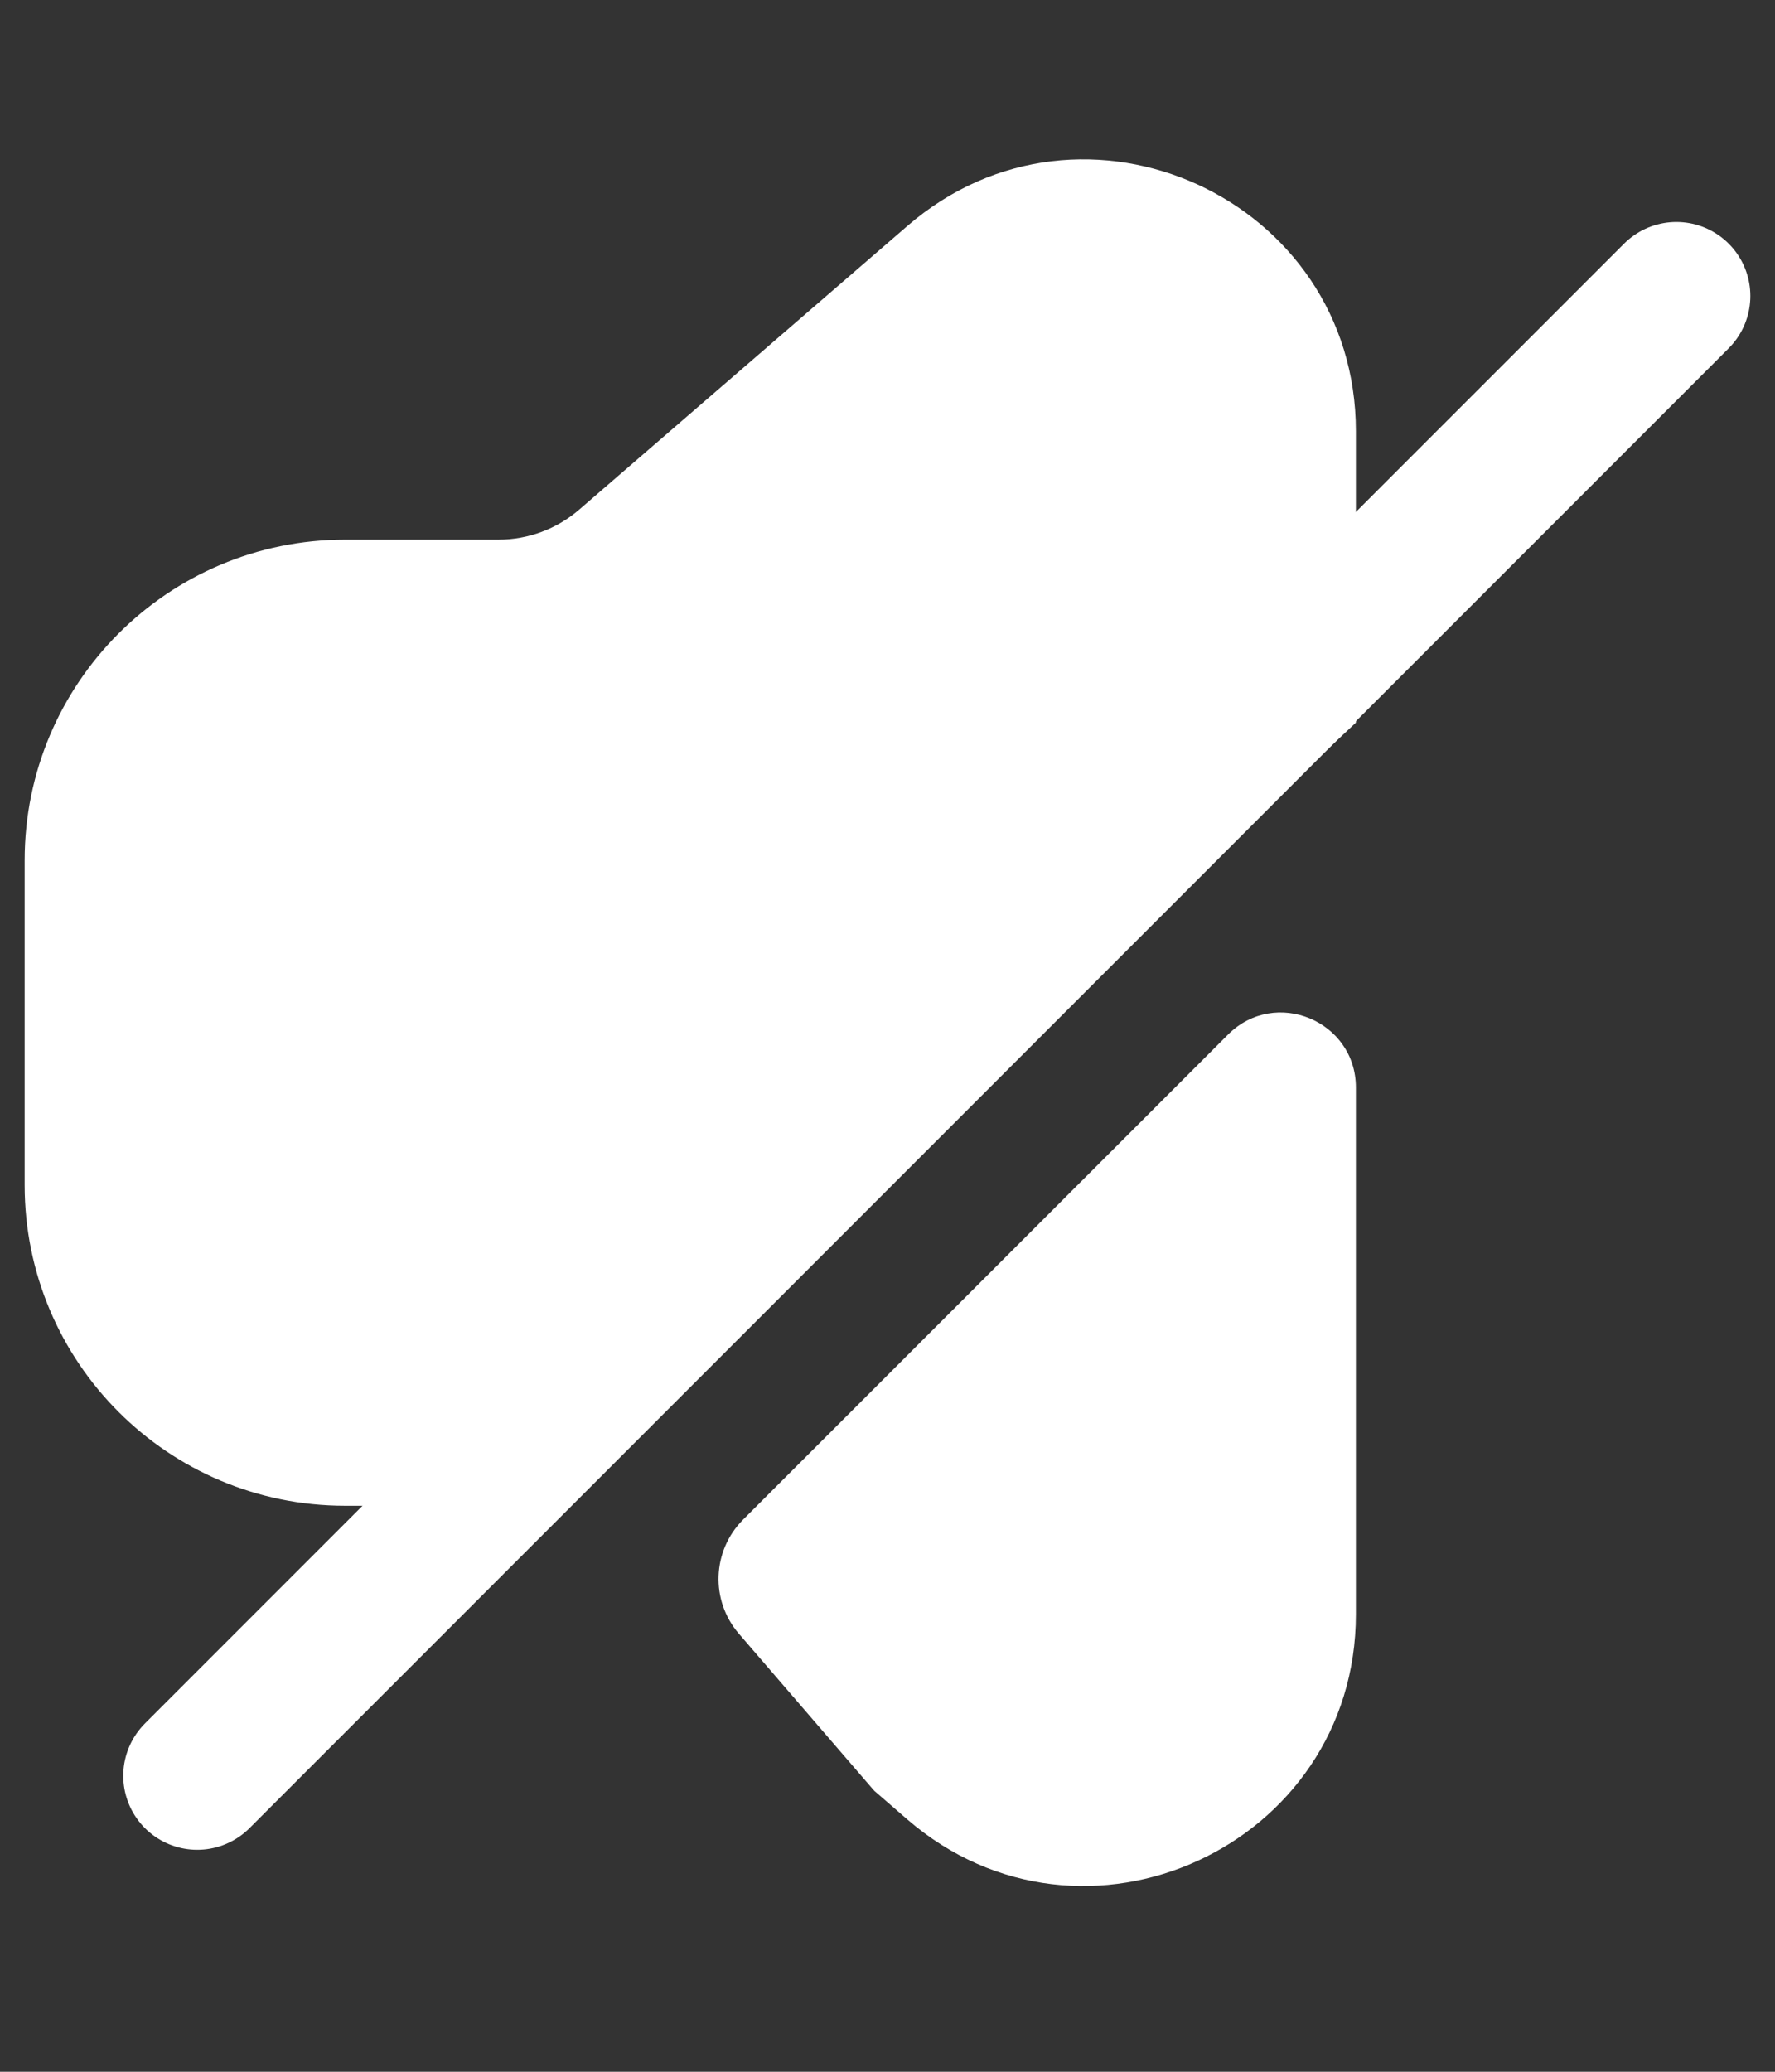 <svg width="18" height="21" viewBox="0 0 18 21" fill="none" xmlns="http://www.w3.org/2000/svg">
<rect x="0" y="0" width="18" height="21" fill="#333333" stroke="none"/>
<path d="M9.693 2.857L6.363 5.733C6 6.047 5.536 6.22 5.056 6.22L3.5 6.22C2.119 6.22 1 7.339 1 8.72V12.013C1 13.393 2.119 14.513 3.5 14.513H4.208C4.717 14.513 5.206 14.319 5.577 13.971L13 7V4.371C13 2.658 10.988 1.738 9.693 2.857Z" fill="white"/>
<path d="M13 16.362V12.5V11.024C13 11.015 12.989 11.011 12.983 11.017L8.066 15.934C8.029 15.971 8.026 16.031 8.061 16.07L9.4 17.623L9.693 17.875C10.988 18.995 13 18.074 13 16.362Z" fill="white"/>
<path d="M6.363 5.733L6.853 6.301L6.853 6.301L6.363 5.733ZM9.693 2.857L10.183 3.425L10.183 3.425L9.693 2.857ZM3.5 6.22L3.5 5.47L3.5 5.47L3.5 6.22ZM5.056 6.22L5.056 6.97L5.056 6.97L5.056 6.22ZM13 7L13.513 7.547L13.75 7.325V7H13ZM9.693 17.875L10.183 17.308L10.183 17.308L9.693 17.875ZM9.4 17.623L8.832 18.113L8.868 18.154L8.91 18.19L9.4 17.623ZM8.061 16.07L8.629 15.58L8.629 15.58L8.061 16.07ZM5.577 13.971L5.064 13.424L5.064 13.424L5.577 13.971ZM12.983 11.017L12.453 10.487L12.453 10.487L12.983 11.017ZM8.066 15.934L8.596 16.465L8.596 16.465L8.066 15.934ZM6.853 6.301L10.183 3.425L9.202 2.29L5.873 5.166L6.853 6.301ZM3.5 6.97L5.056 6.97L5.056 5.47L3.5 5.47L3.5 6.97ZM1.75 12.013V8.72H0.25V12.013H1.75ZM4.208 13.763H3.5V15.263H4.208V13.763ZM12.25 12.5V16.362H13.75V12.5H12.25ZM12.25 4.371V7H13.75V4.371H12.25ZM12.25 11.024V12.5H13.75V11.024H12.25ZM10.183 17.308L9.89 17.055L8.91 18.19L9.202 18.443L10.183 17.308ZM9.968 17.133L8.629 15.58L7.493 16.56L8.832 18.113L9.968 17.133ZM12.487 6.453L5.064 13.424L6.091 14.517L13.513 7.547L12.487 6.453ZM12.453 10.487L7.535 15.404L8.596 16.465L13.513 11.547L12.453 10.487ZM8.629 15.58C8.851 15.838 8.837 16.224 8.596 16.465L7.535 15.404C7.221 15.719 7.202 16.223 7.493 16.56L8.629 15.58ZM13.75 11.024C13.75 10.347 12.931 10.008 12.453 10.487L13.513 11.547C13.047 12.014 12.25 11.683 12.25 11.024H13.75ZM12.25 16.362C12.25 17.432 10.993 18.007 10.183 17.308L9.202 18.443C10.984 19.982 13.75 18.716 13.75 16.362H12.25ZM4.208 15.263C4.908 15.263 5.581 14.996 6.091 14.517L5.064 13.424C4.832 13.642 4.526 13.763 4.208 13.763V15.263ZM0.25 12.013C0.25 13.808 1.705 15.263 3.5 15.263V13.763C2.534 13.763 1.75 12.979 1.75 12.013H0.25ZM3.5 5.47C1.705 5.47 0.25 6.925 0.25 8.72H1.75C1.75 7.753 2.533 6.97 3.5 6.97L3.5 5.47ZM10.183 3.425C10.993 2.725 12.25 3.3 12.25 4.371H13.75C13.75 2.016 10.984 0.75 9.202 2.29L10.183 3.425ZM5.873 5.166C5.646 5.362 5.356 5.47 5.056 5.47L5.056 6.97C5.716 6.97 6.354 6.732 6.853 6.301L5.873 5.166Z" fill="white"/>
<path d="M17 3L2 18" stroke="white" stroke-width="1.5" stroke-linecap="round" stroke-linejoin="round"/>
</svg>
